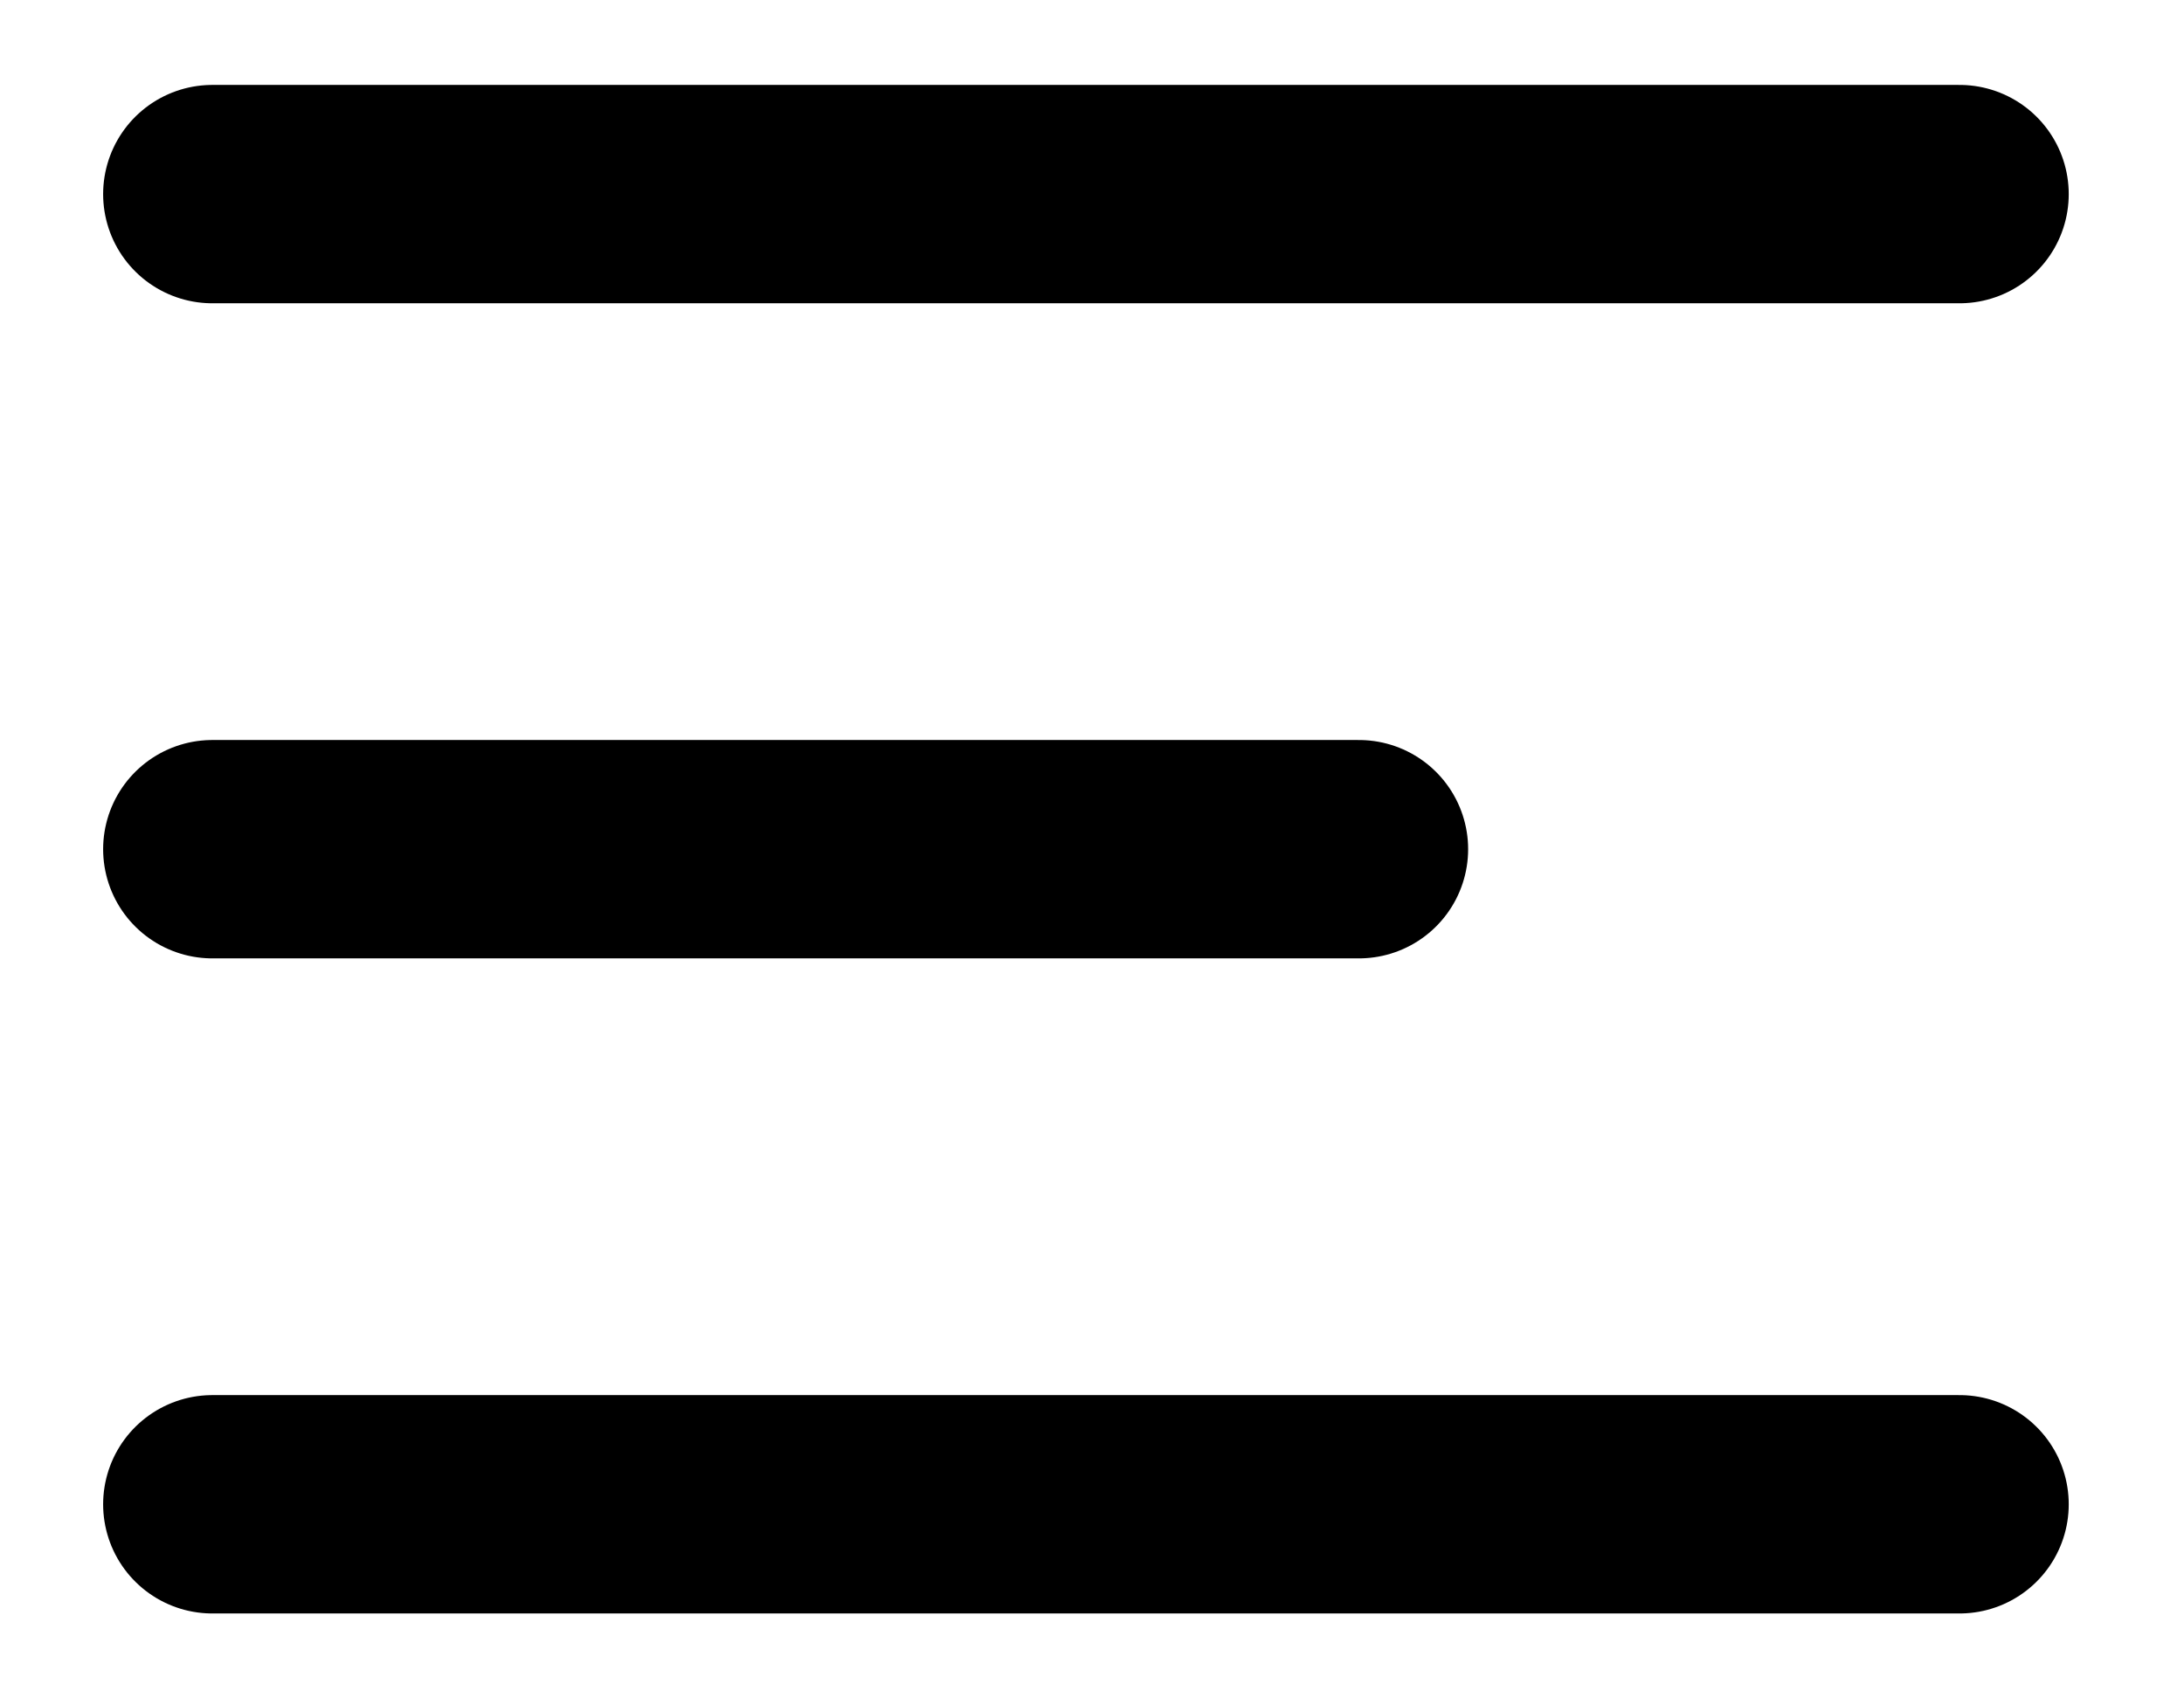<svg width="18" height="14" viewBox="0 0 18 14" fill="none" xmlns="http://www.w3.org/2000/svg">
<path d="M16.15 12.4H1.75M11.2 7H1.75M16.15 1.6H1.75" stroke="black" stroke-width="1.8" stroke-linecap="round"/>
</svg>
